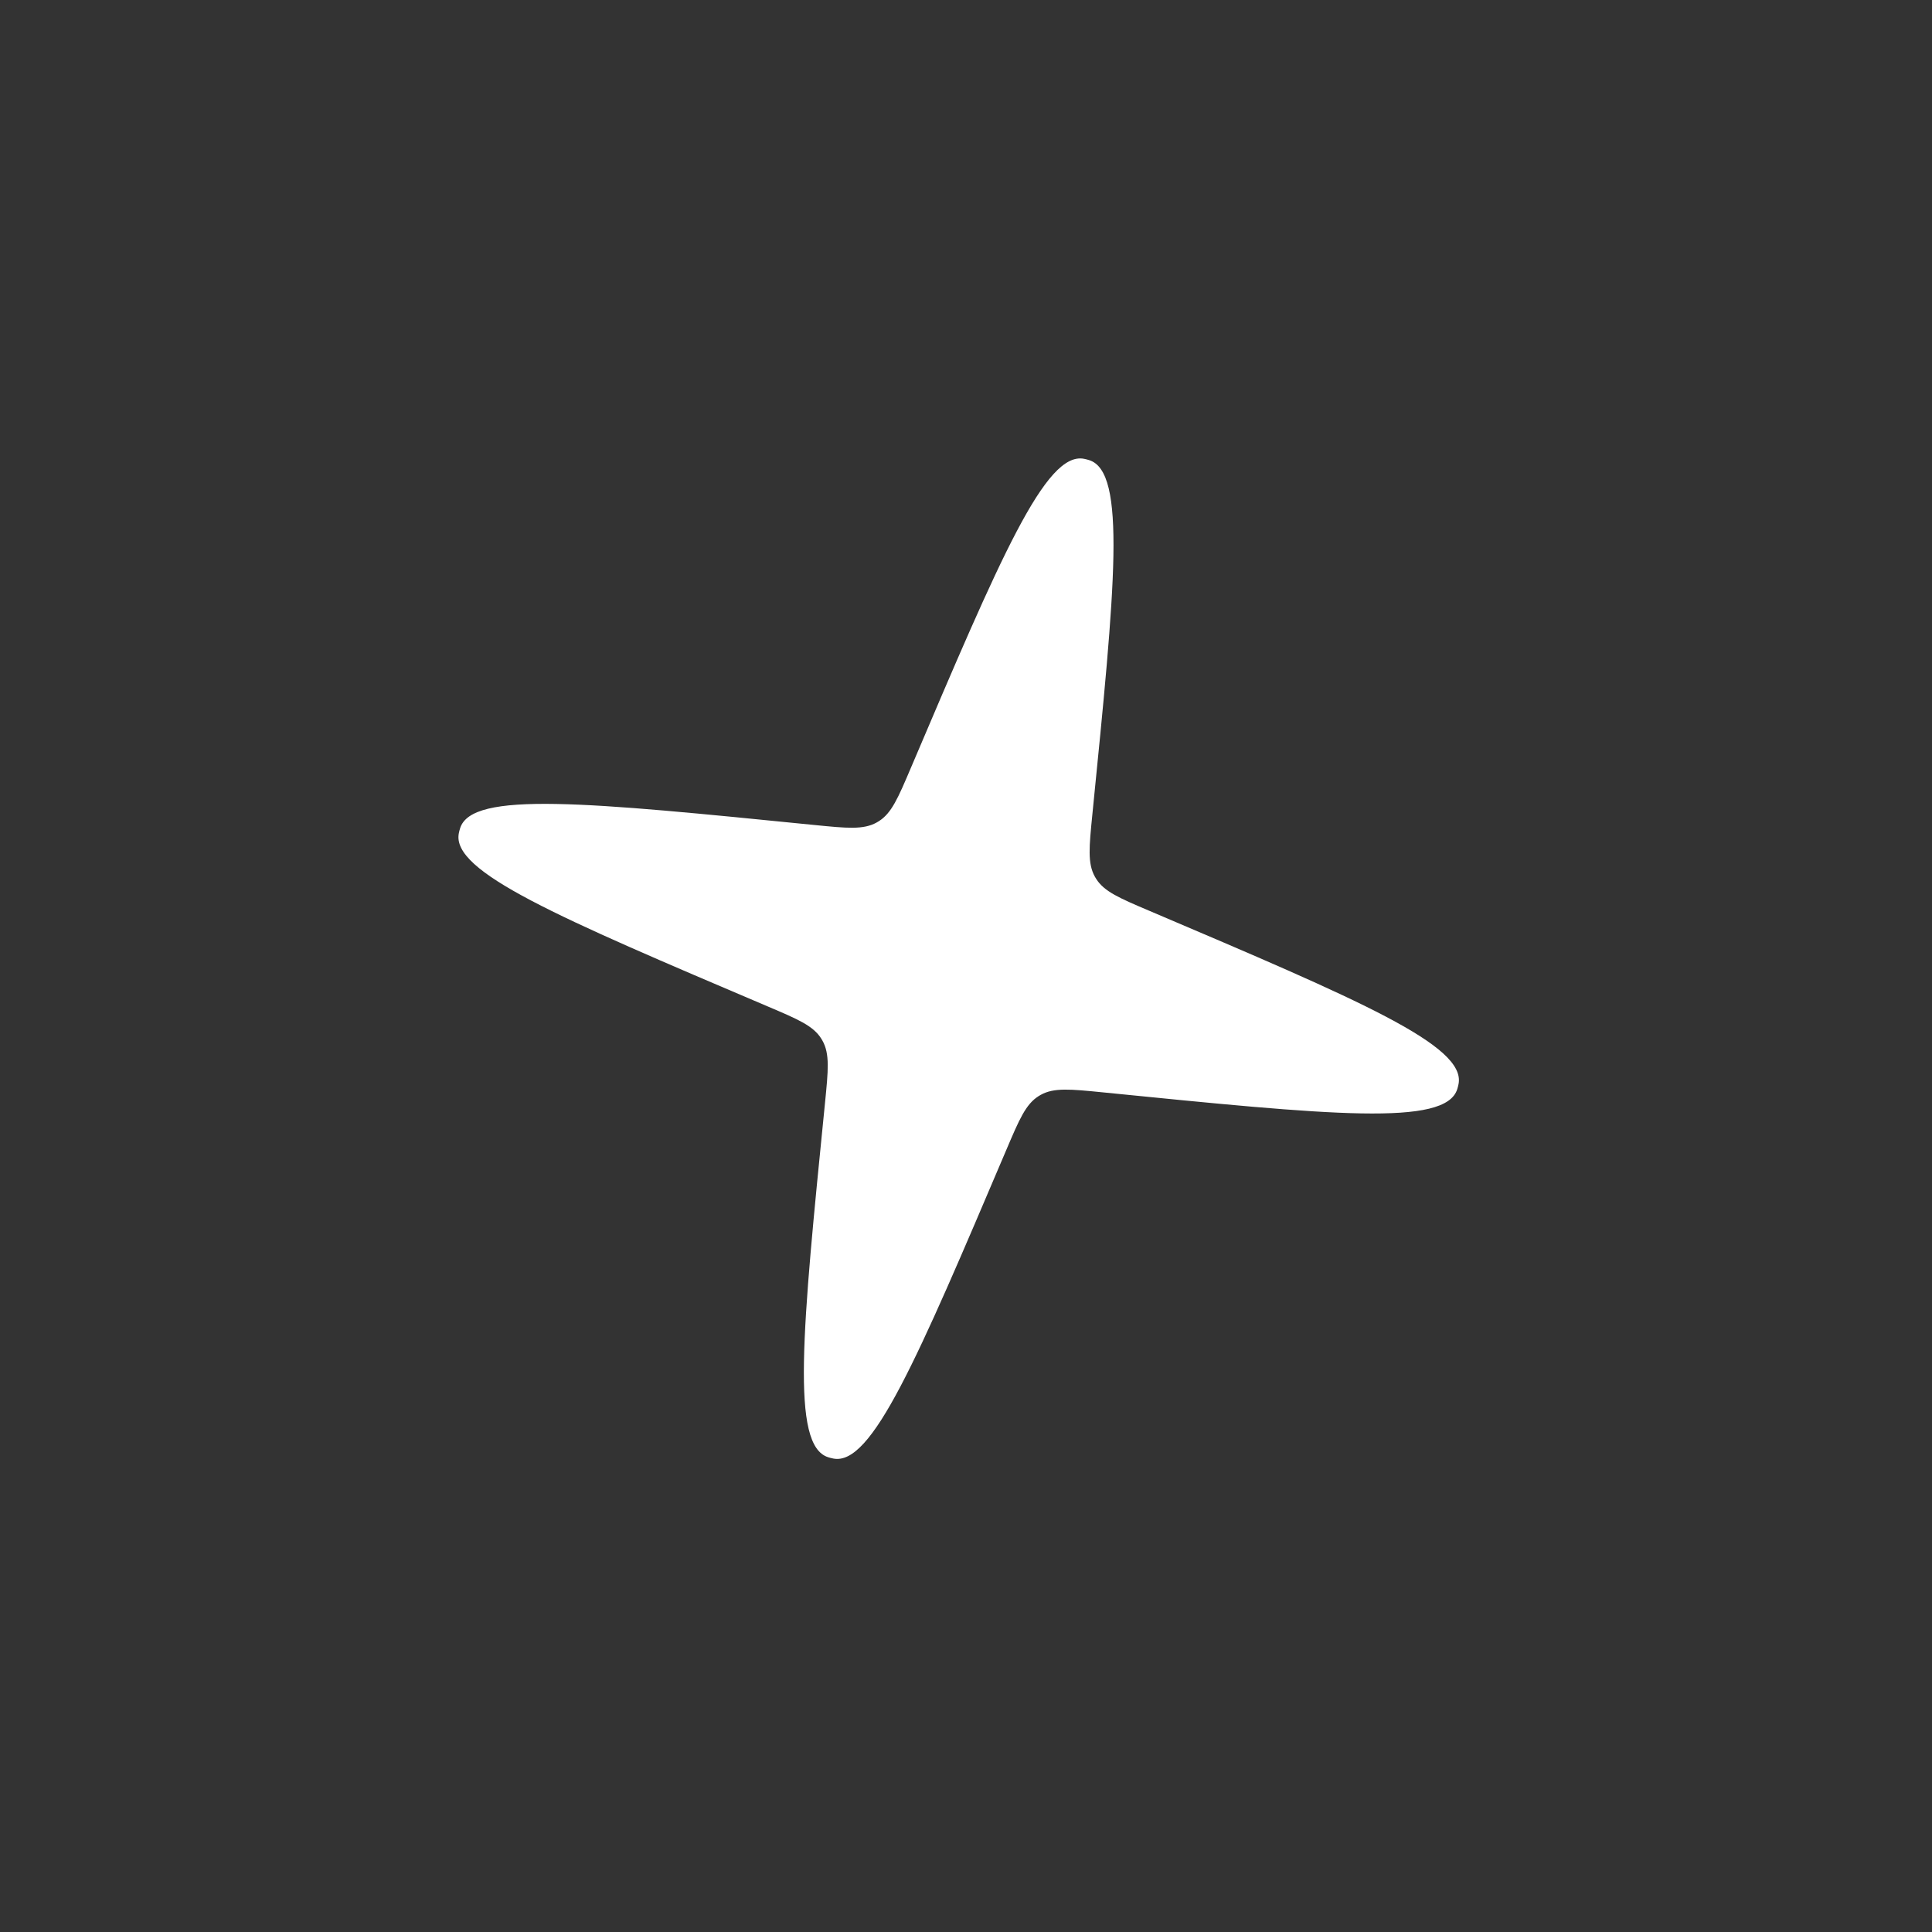 <?xml version="1.0" encoding="UTF-8"?> <svg xmlns="http://www.w3.org/2000/svg" width="80" height="80" viewBox="0 0 80 80" fill="none"><rect x="0" y="0" width="80" height="80" fill="#333333" stroke="none"/> <path d="M33.719 34.161C24.267 33.215 19.542 32.742 19.053 34.293C19.031 34.362 19.013 34.432 18.999 34.504C18.682 36.098 23.052 37.957 31.792 41.675V41.675C33.047 42.208 33.673 42.475 34.007 43.008C34.024 43.036 34.041 43.064 34.057 43.092C34.364 43.642 34.296 44.319 34.161 45.675V45.675C33.215 55.126 32.742 59.852 34.293 60.341C34.362 60.363 34.432 60.381 34.504 60.395C36.098 60.712 37.957 56.342 41.675 47.602V47.602C42.208 46.347 42.475 45.721 43.008 45.387C43.036 45.37 43.064 45.353 43.092 45.337C43.642 45.03 44.319 45.098 45.675 45.233V45.233C55.127 46.179 59.852 46.652 60.341 45.101C60.363 45.032 60.381 44.961 60.395 44.89C60.712 43.296 56.342 41.437 47.602 37.719V37.719C46.348 37.186 45.721 36.919 45.387 36.386C45.37 36.358 45.353 36.33 45.337 36.302C45.03 35.752 45.098 35.075 45.233 33.718V33.718C46.179 24.267 46.652 19.542 45.101 19.053C45.032 19.031 44.962 19.013 44.89 18.999C43.296 18.682 41.437 23.052 37.719 31.792V31.792C37.186 33.046 36.919 33.673 36.386 34.007C36.358 34.024 36.33 34.041 36.302 34.057C35.752 34.364 35.075 34.296 33.719 34.161V34.161Z" fill="white"></path> </svg> 